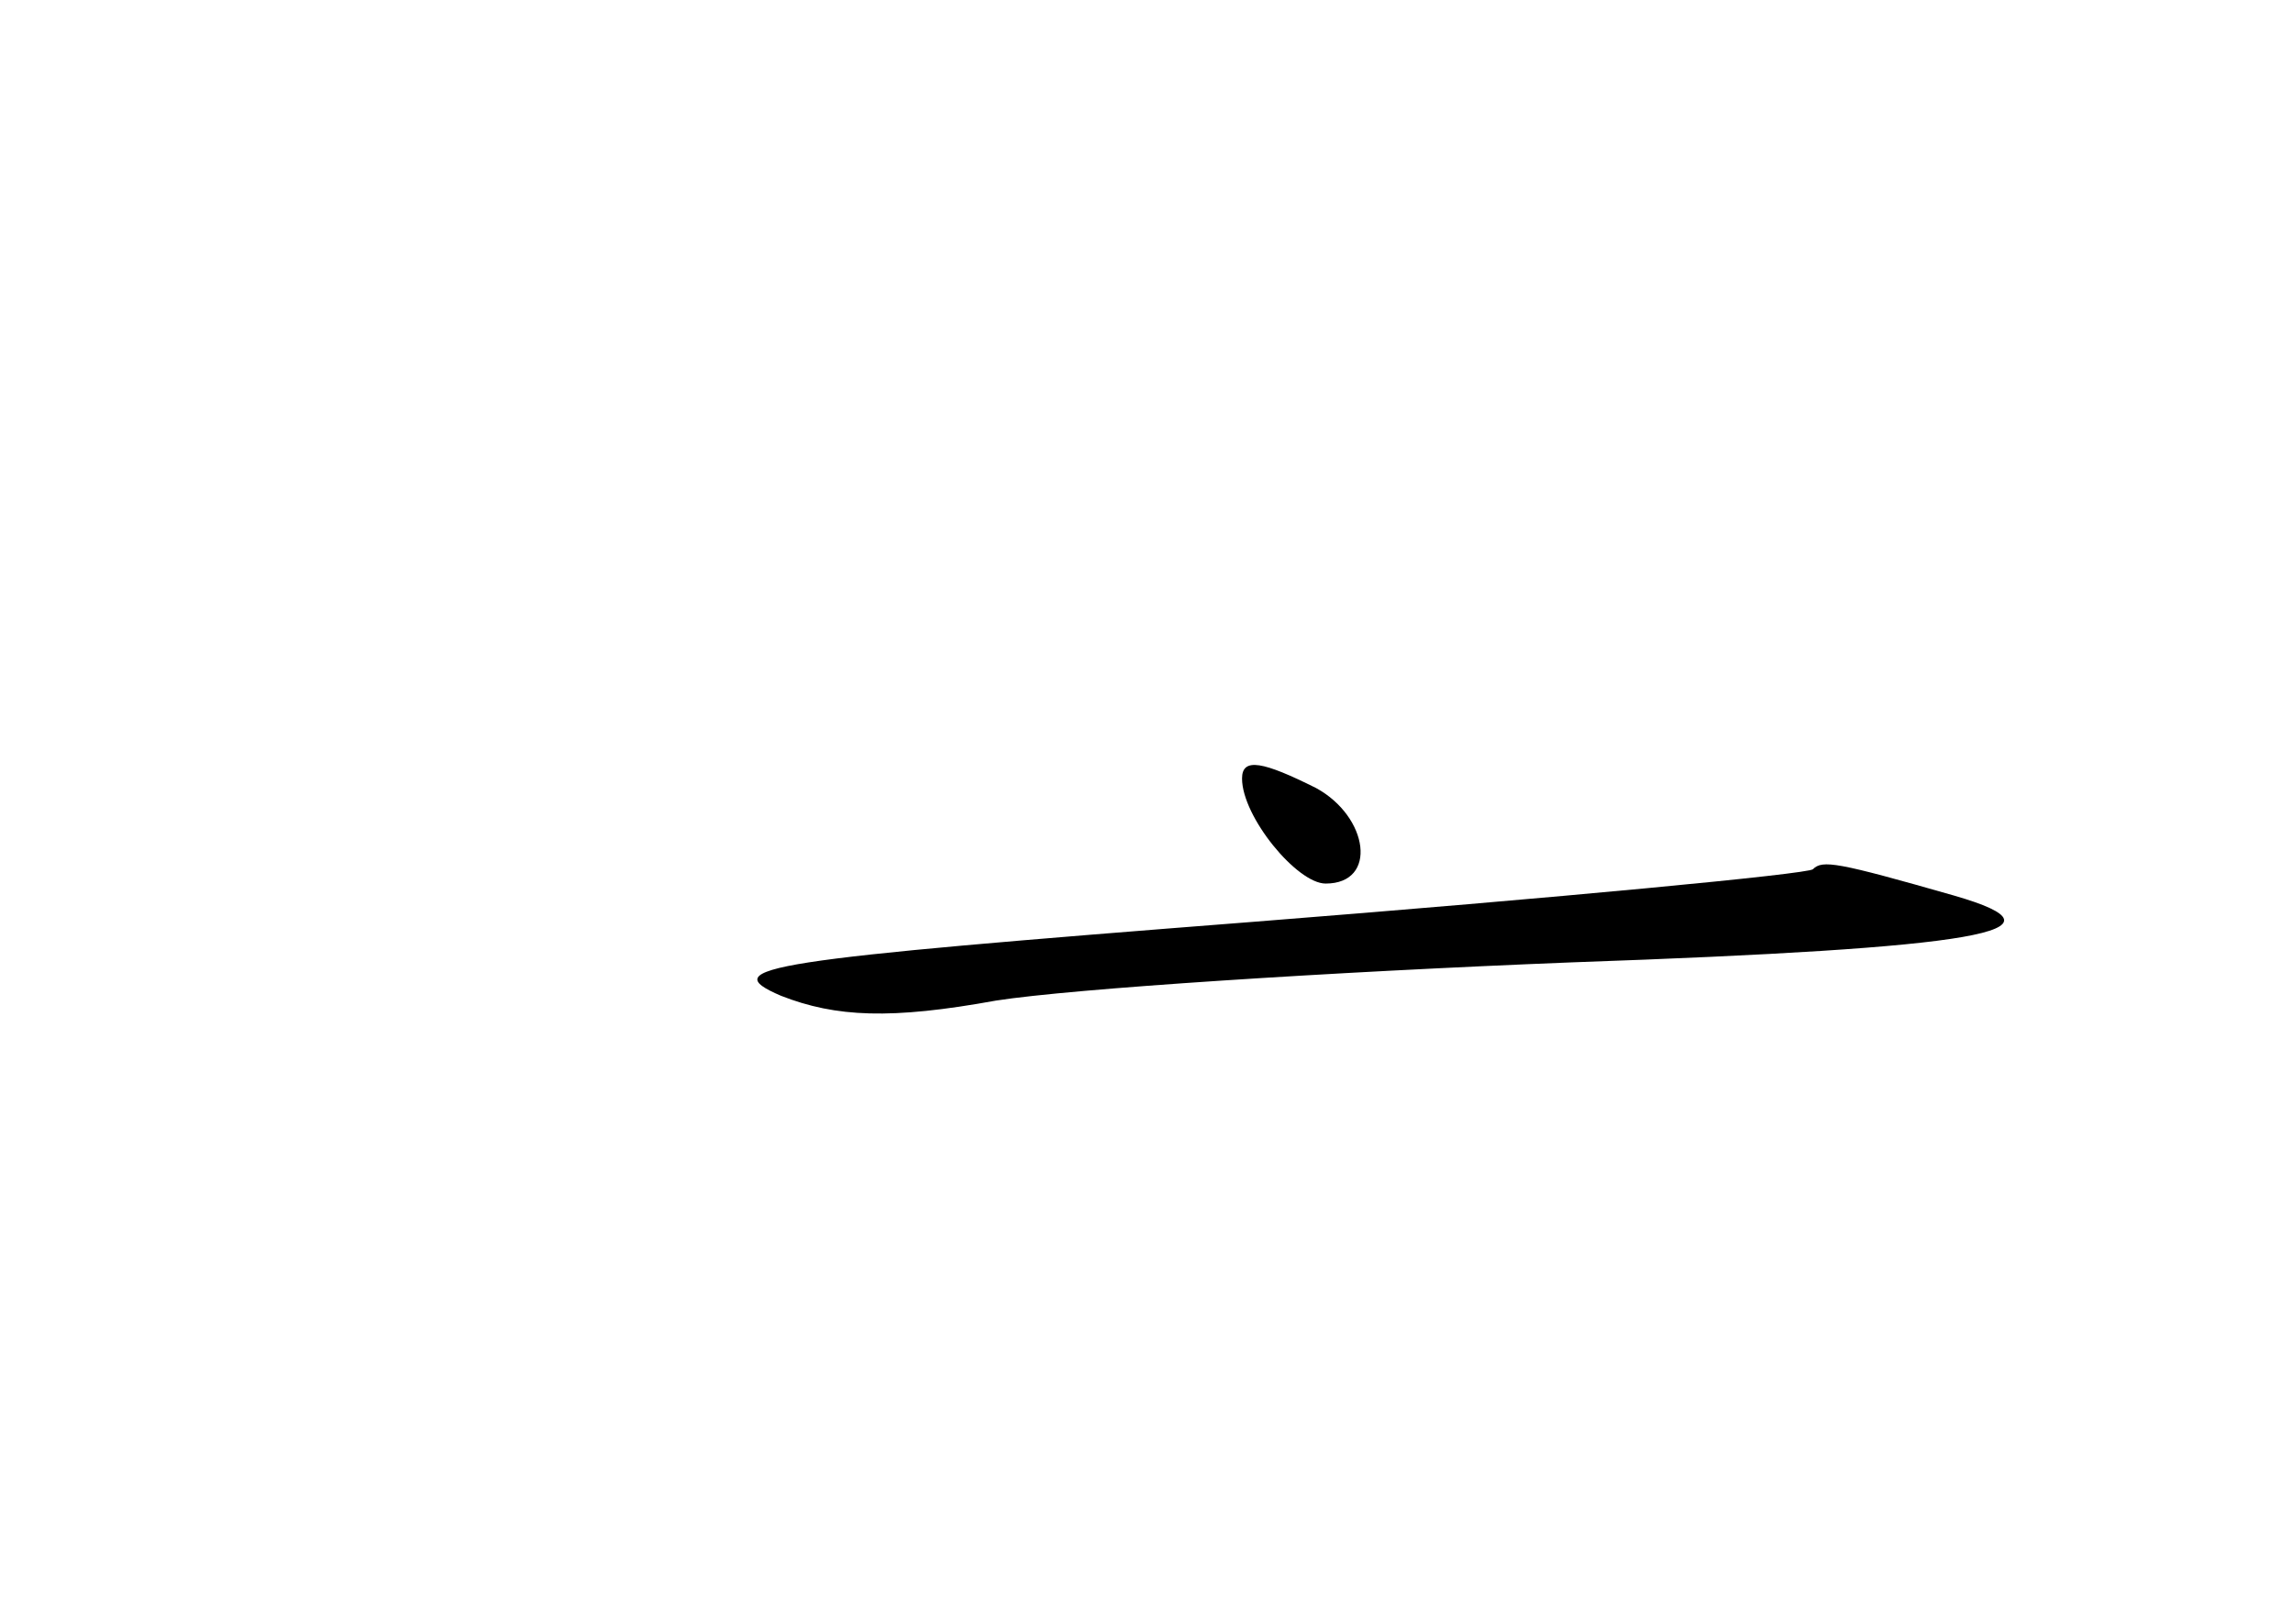 <?xml version="1.0" standalone="no"?>
<!DOCTYPE svg PUBLIC "-//W3C//DTD SVG 20010904//EN"
 "http://www.w3.org/TR/2001/REC-SVG-20010904/DTD/svg10.dtd">
<svg version="1.0" xmlns="http://www.w3.org/2000/svg"
 width="96pt" height="68pt" viewBox="0 0 96 68"
 preserveAspectRatio="xMidYMid meet">
<g transform="translate(0,68) scale(0.1,-0.1)"
fill="#000000" stroke="none">
<path d="M520 354 c0 -16 23 -44 35 -44 22 0 18 28 -4 40 -22 11 -31 13 -31 4z"/>
<path d="M759 316 c-2 -2 -107 -12 -234 -22 -205 -16 -226 -19 -198 -31 23 -9
46 -10 90 -2 32 5 140 12 241 16 171 6 212 13 160 28 -49 14 -55 15 -59 11z"/>
</g>
</svg>

